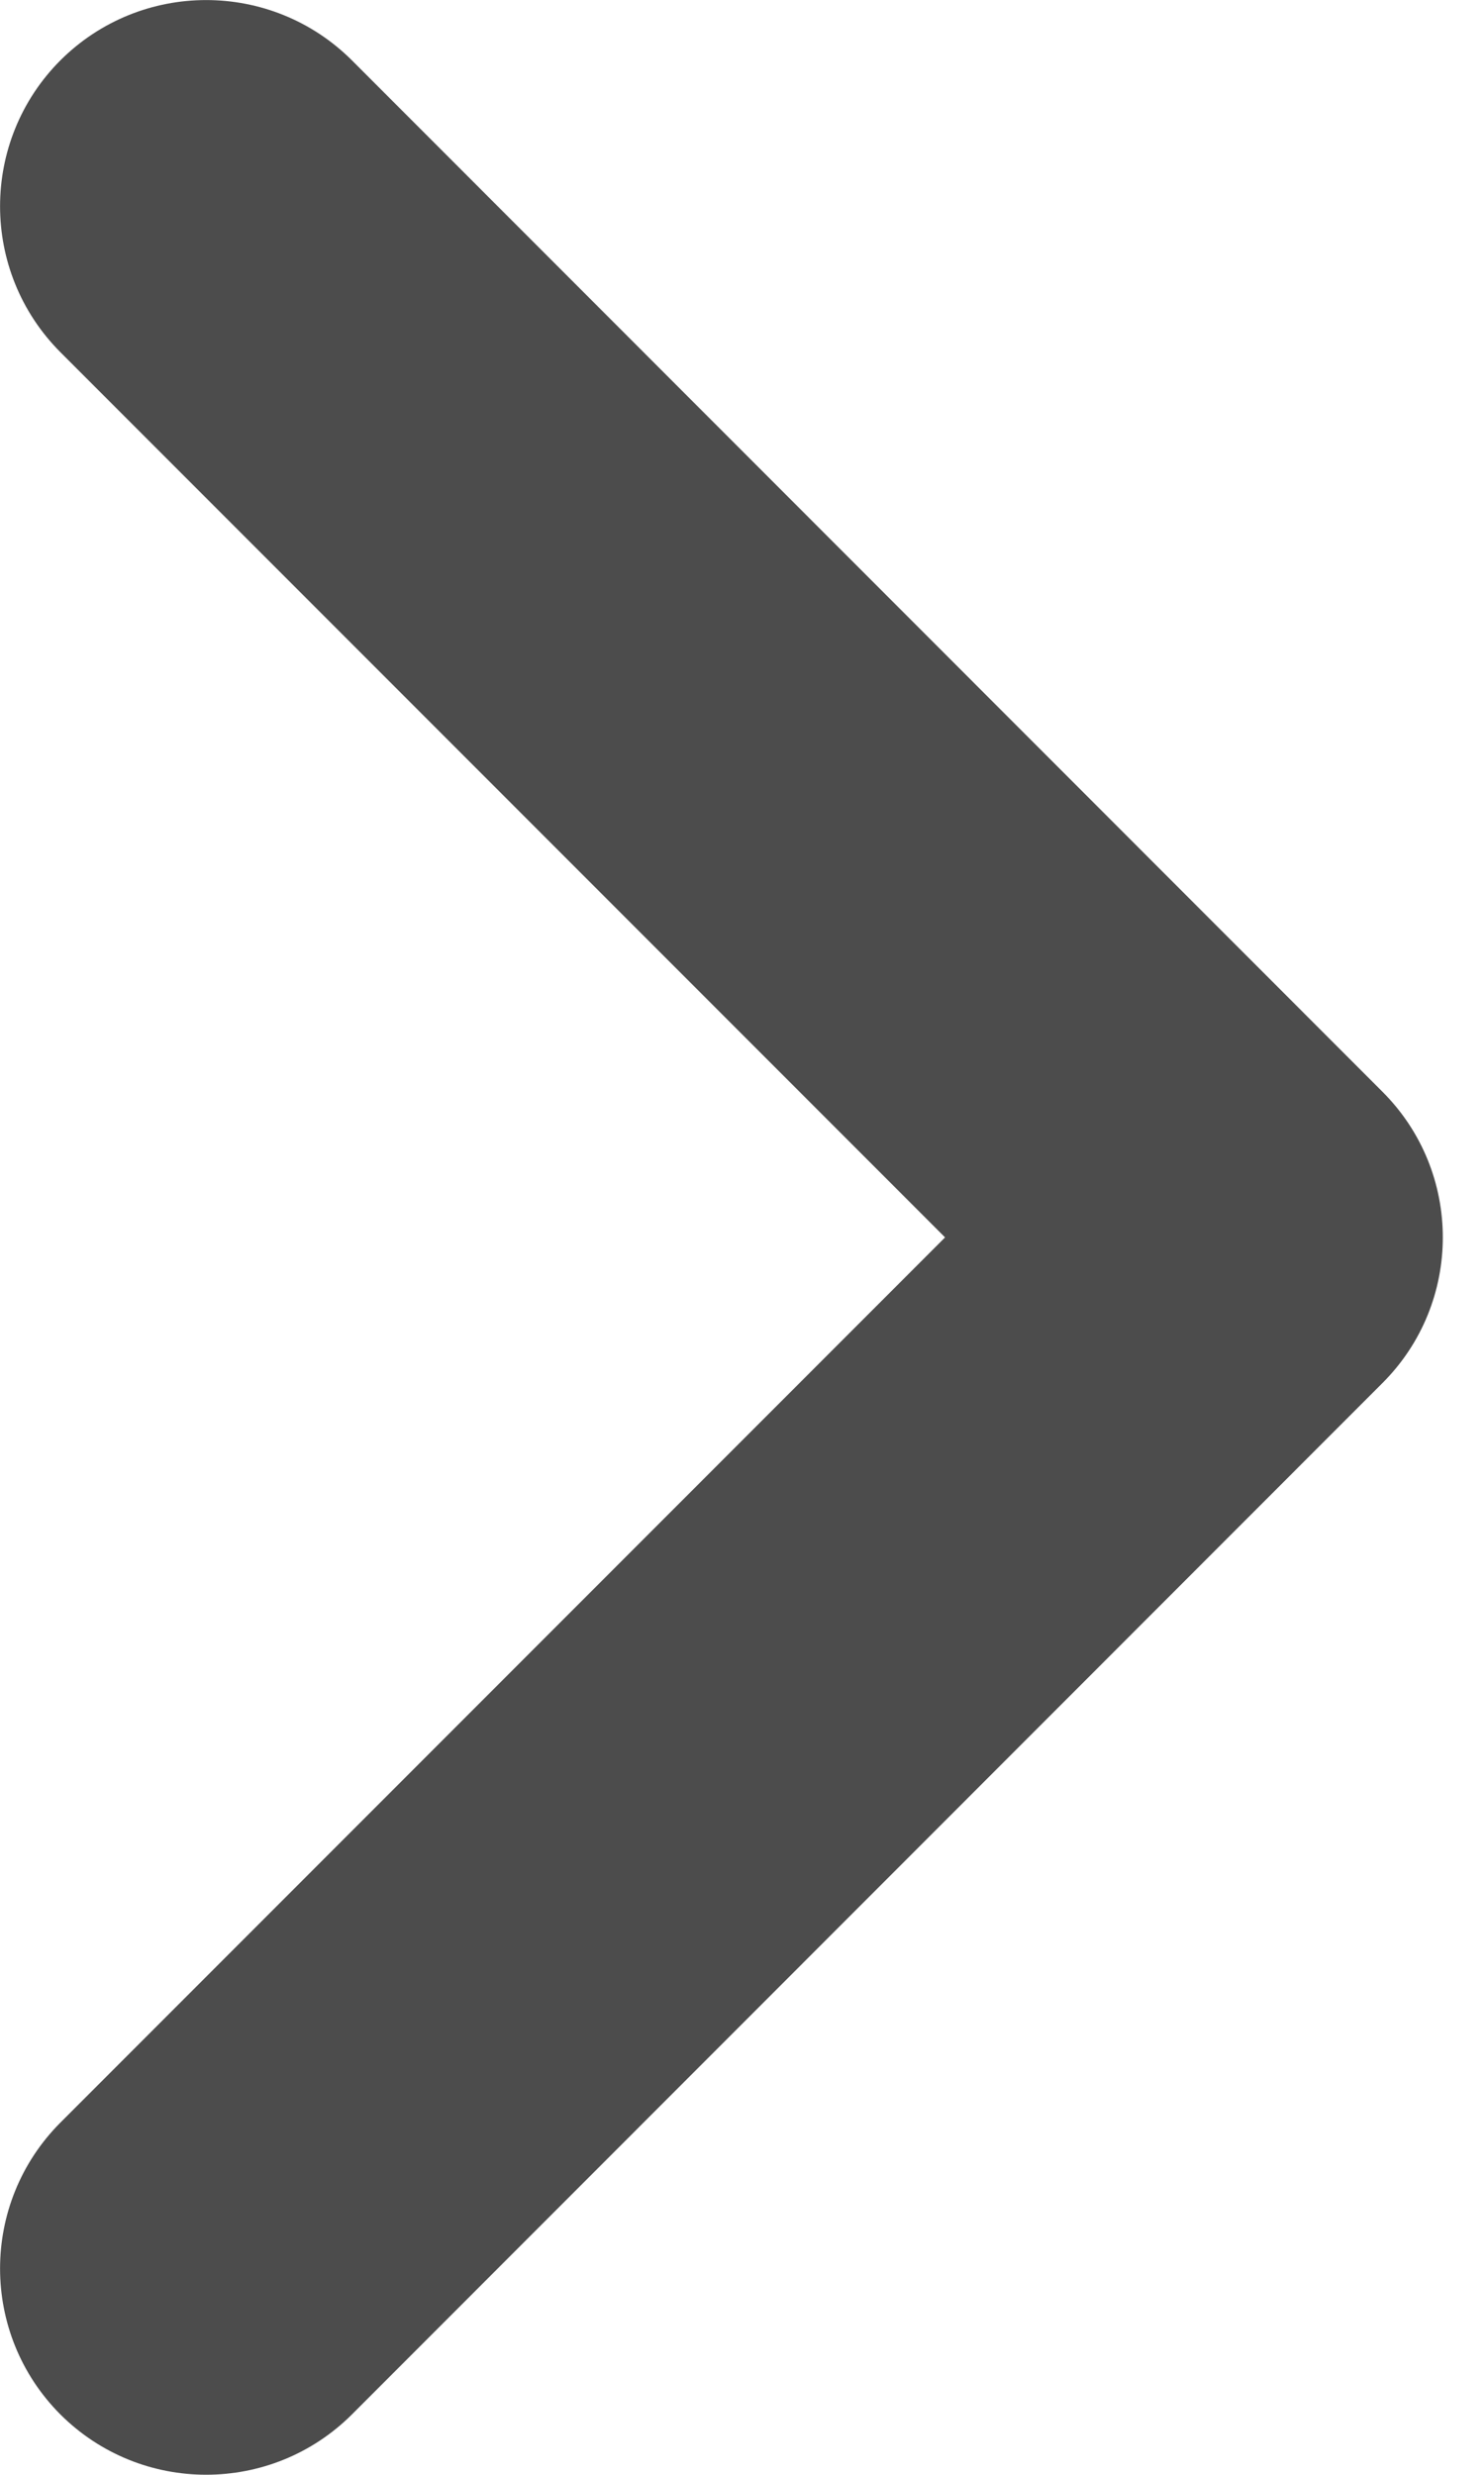 <svg width="6" height="10" viewBox="0 0 6 10" fill="none" xmlns="http://www.w3.org/2000/svg">
<path fill-rule="evenodd" clip-rule="evenodd" d="M0.244 0.244C0.57 -0.081 1.097 -0.081 1.423 0.244L5.589 4.411C5.915 4.736 5.915 5.264 5.589 5.589L1.423 9.756C1.097 10.081 0.57 10.081 0.244 9.756C-0.081 9.43 -0.081 8.903 0.244 8.577L3.821 5L0.244 1.423C-0.081 1.097 -0.081 0.57 0.244 0.244Z" fill="black" fill-opacity="0.7"/>
</svg>
